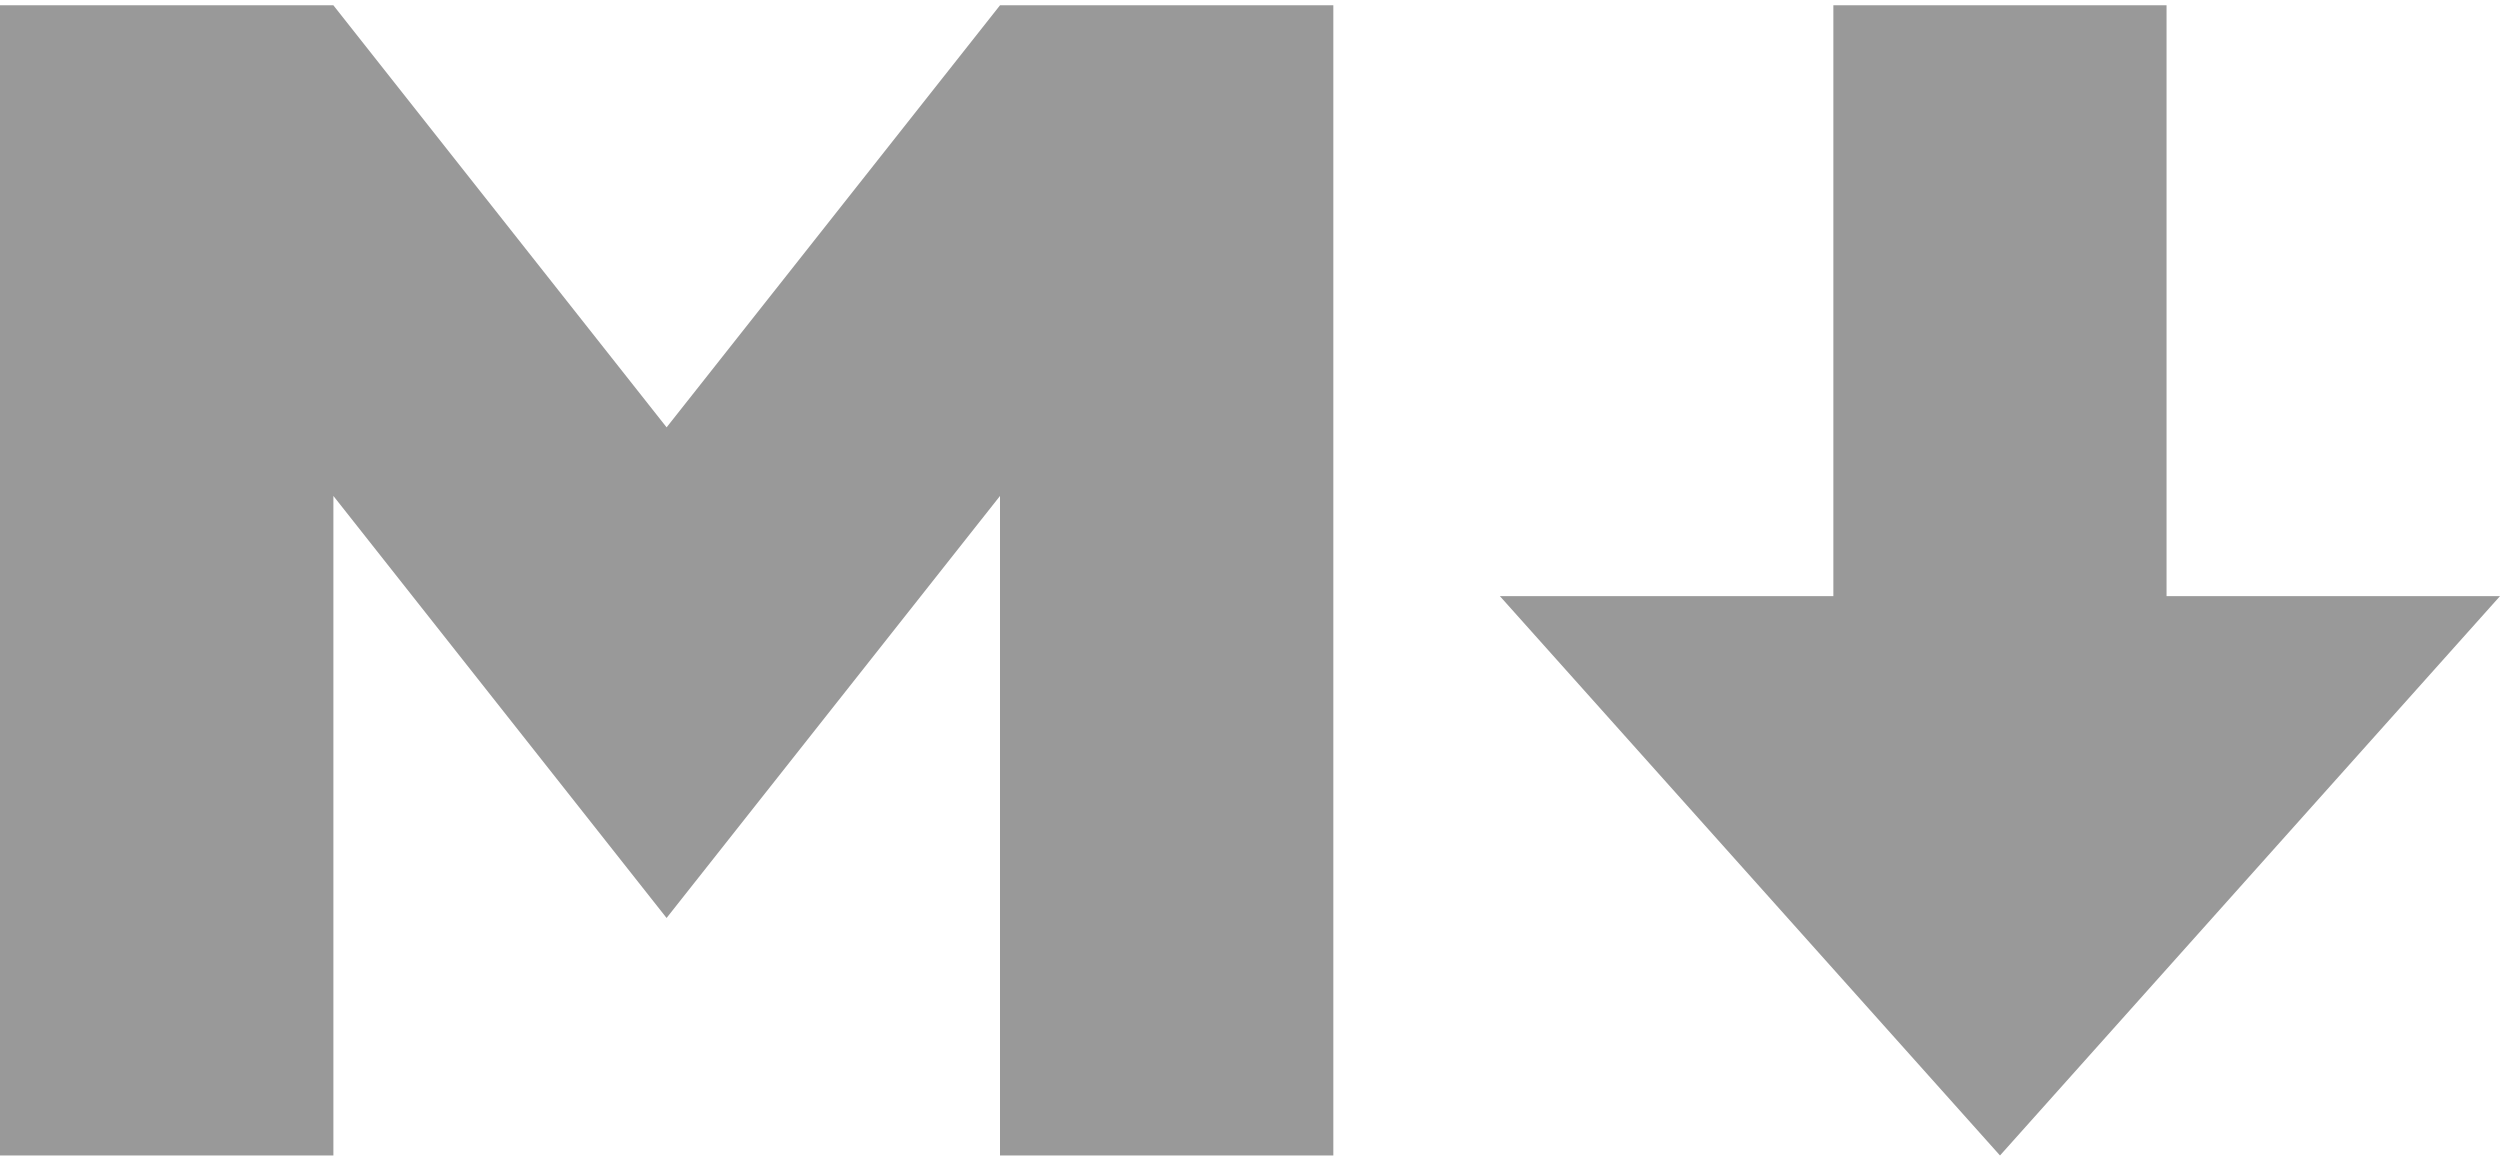 <svg xmlns="http://www.w3.org/2000/svg" width="84" height="39"><path style="stroke:none;fill-rule:nonzero;fill:#999;fill-opacity:1" d="M0 38.824V.176h11.2l11.198 14.183L33.602.176H44.8v38.648H33.6v-22.16l-11.203 14.18-11.195-14.18v22.16zm67.2 0L50.397 20.031h11.204V.176h11.195V20.03H84zm0 0"/></svg>